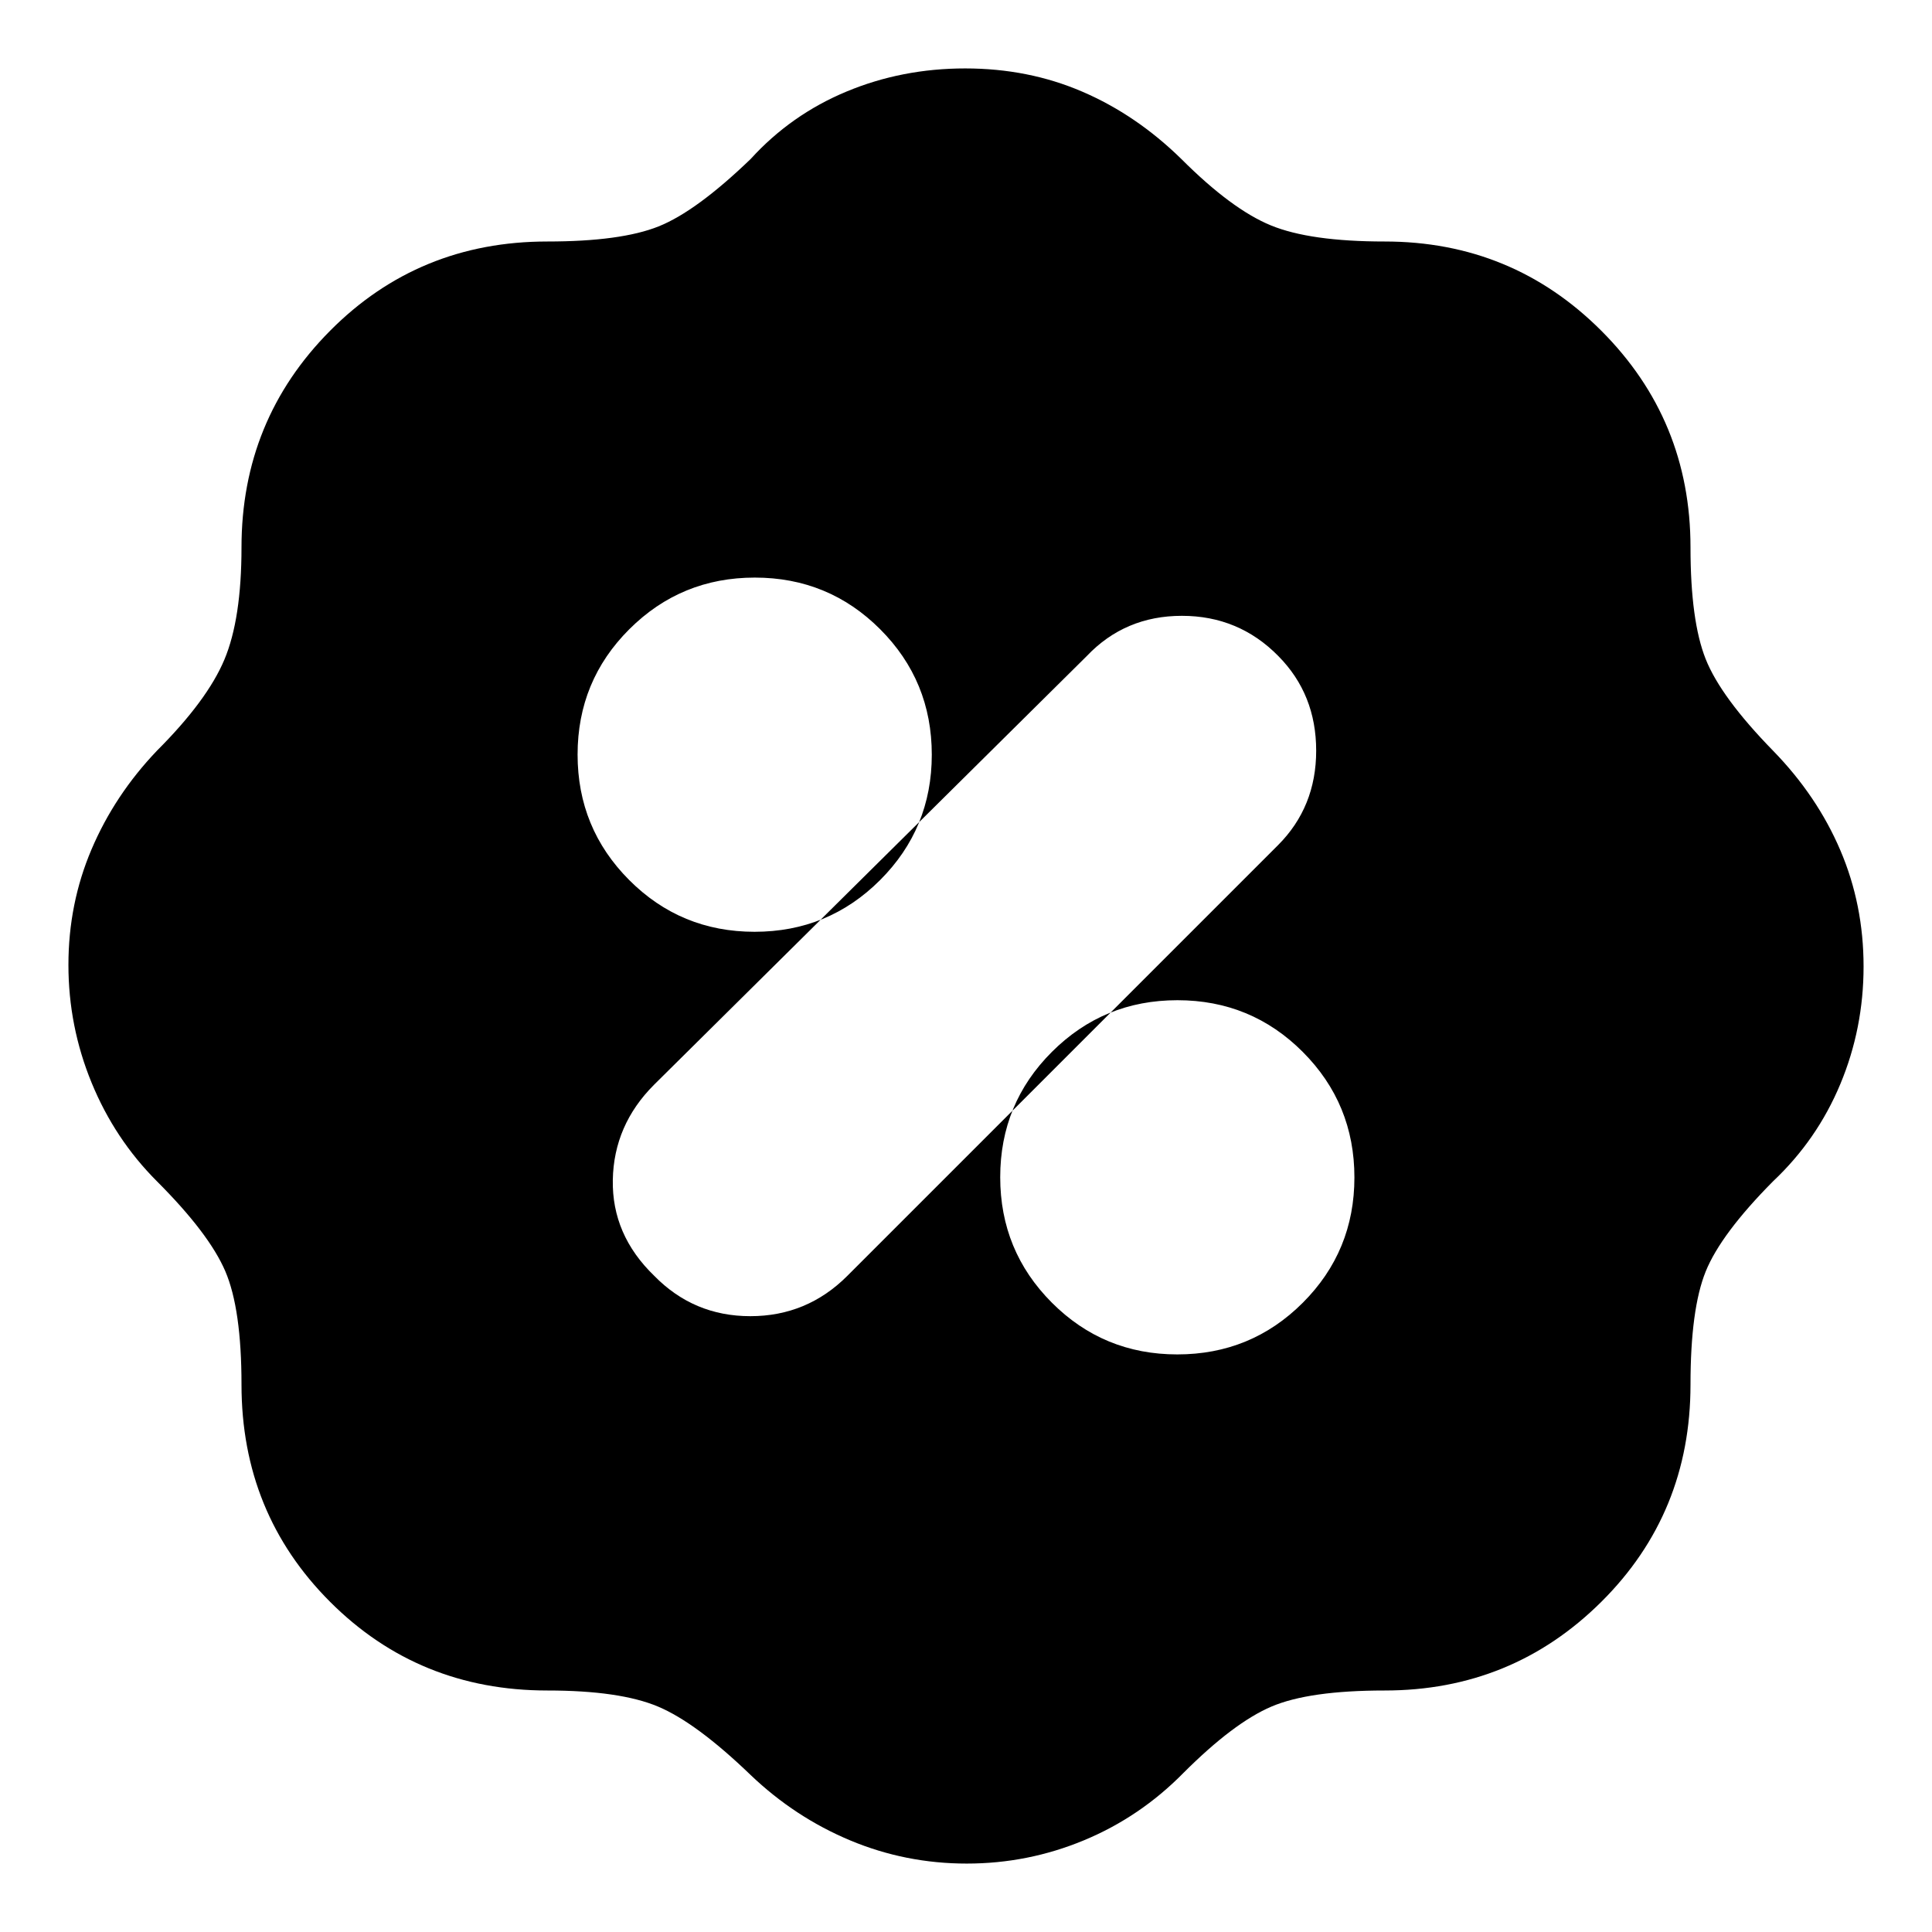 <svg xmlns="http://www.w3.org/2000/svg" height="24" viewBox="0 -960 960 960" width="24"><path d="M480.39-34Q450-34 422.5-45.5T373-78q-27-26-46-34t-55-8q-63.92 0-107.96-44.04Q120-208.08 120-272q0-37.54-8.04-56.31Q103.91-347.08 78-373q-21-21-32.5-49.04Q34-450.09 34-480.54 34-511 45.5-538T78-587q25-25 33.5-45.25T120-688q0-63.33 44.04-107.67Q208.08-840 272-840q36.5 0 55.25-7.5T373-881q20-22 47.61-33.5t59-11.5q31.39 0 58.22 11.56Q564.66-902.89 587-881q25 25 44.5 33t56.5 8q63.33 0 107.67 44.33Q840-751.33 840-688q0 36.5 7.54 55.48Q855.09-613.55 881-587q21.89 22.43 33.44 49.46Q926-510.51 926-479.76q0 30.76-11.56 58.45Q902.89-393.62 881-373q-25.91 26.14-33.46 44.82Q840-309.5 840-272q0 63.92-44.33 107.96Q751.33-120 688-120q-37.5 0-56.25 8T588-79q-21.52 21.86-49.38 33.43Q510.77-34 480.39-34ZM585-287q36.67 0 62.33-25.65Q673-338.3 673-374.94t-25.65-62.35Q621.7-463 585.06-463t-62.35 25.65Q497-411.7 497-375.06t25.67 62.35Q548.33-287 585-287Zm-259.93-39.07Q344.69-306 372.84-306 401-306 421-326l214-214q19-19 19-47t-18.79-47q-19.66-20-47.93-20Q559-654 540-634L325-421q-20 20-20.5 47.29t20.57 47.64ZM374.94-497q36.64 0 62.35-25.67Q463-548.33 463-585t-25.65-62.33Q411.7-673 375.06-673t-62.35 25.65Q287-621.7 287-585.06t25.65 62.35Q338.3-497 374.94-497Z"/></svg>